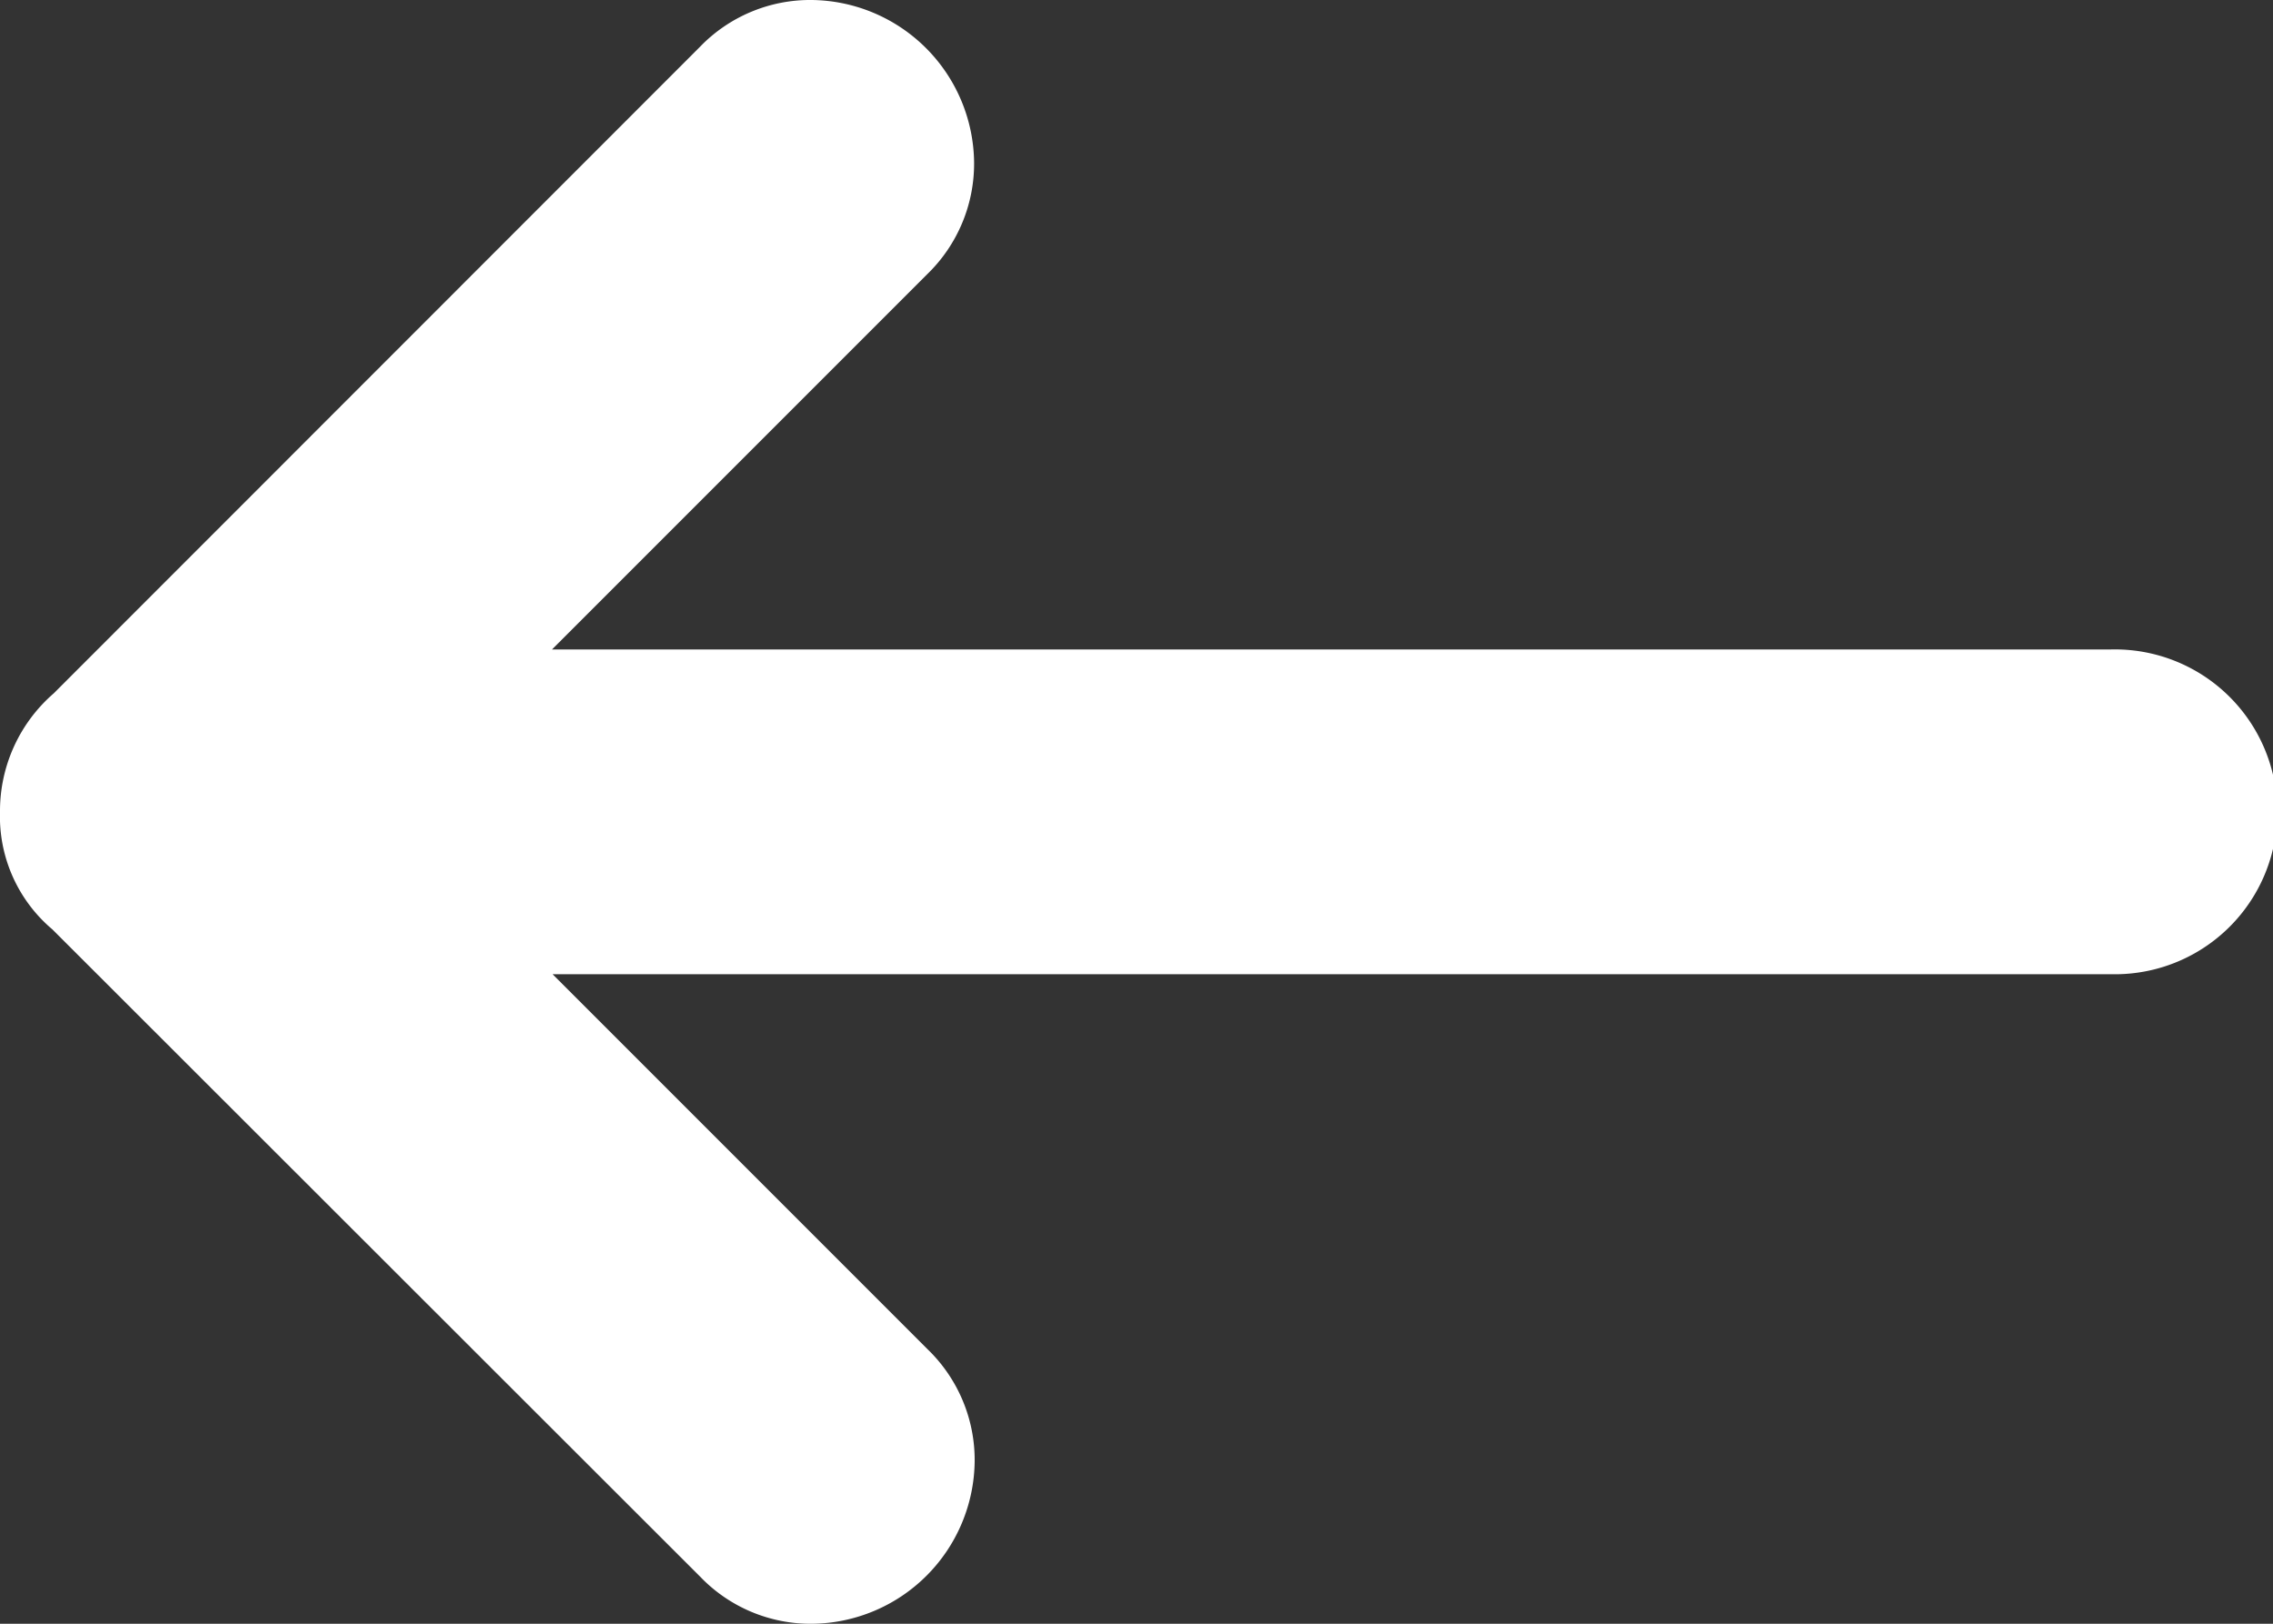 <svg xmlns="http://www.w3.org/2000/svg" width="20" height="14.286" viewBox="0 0 20 14.286">
  <rect x="0" y="0" width="20" height="14.286" fill="#333333" stroke="none"/>
  <path id="ico_back" d="M20.571,11.714H6.857l3.3-3.3a1.354,1.354,0,0,0,.414-.986A1.445,1.445,0,0,0,9.143,6a1.347,1.347,0,0,0-.986.414L2.473,12.1A1.369,1.369,0,0,0,2,13.143a1.3,1.3,0,0,0,.461,1.034l5.7,5.695a1.347,1.347,0,0,0,.986.414,1.445,1.445,0,0,0,1.429-1.429,1.354,1.354,0,0,0-.414-.986l-3.3-3.3H20.571a1.429,1.429,0,1,0,0-2.857Z" transform="translate(-2 -6)" fill="#fff"/>
</svg>
